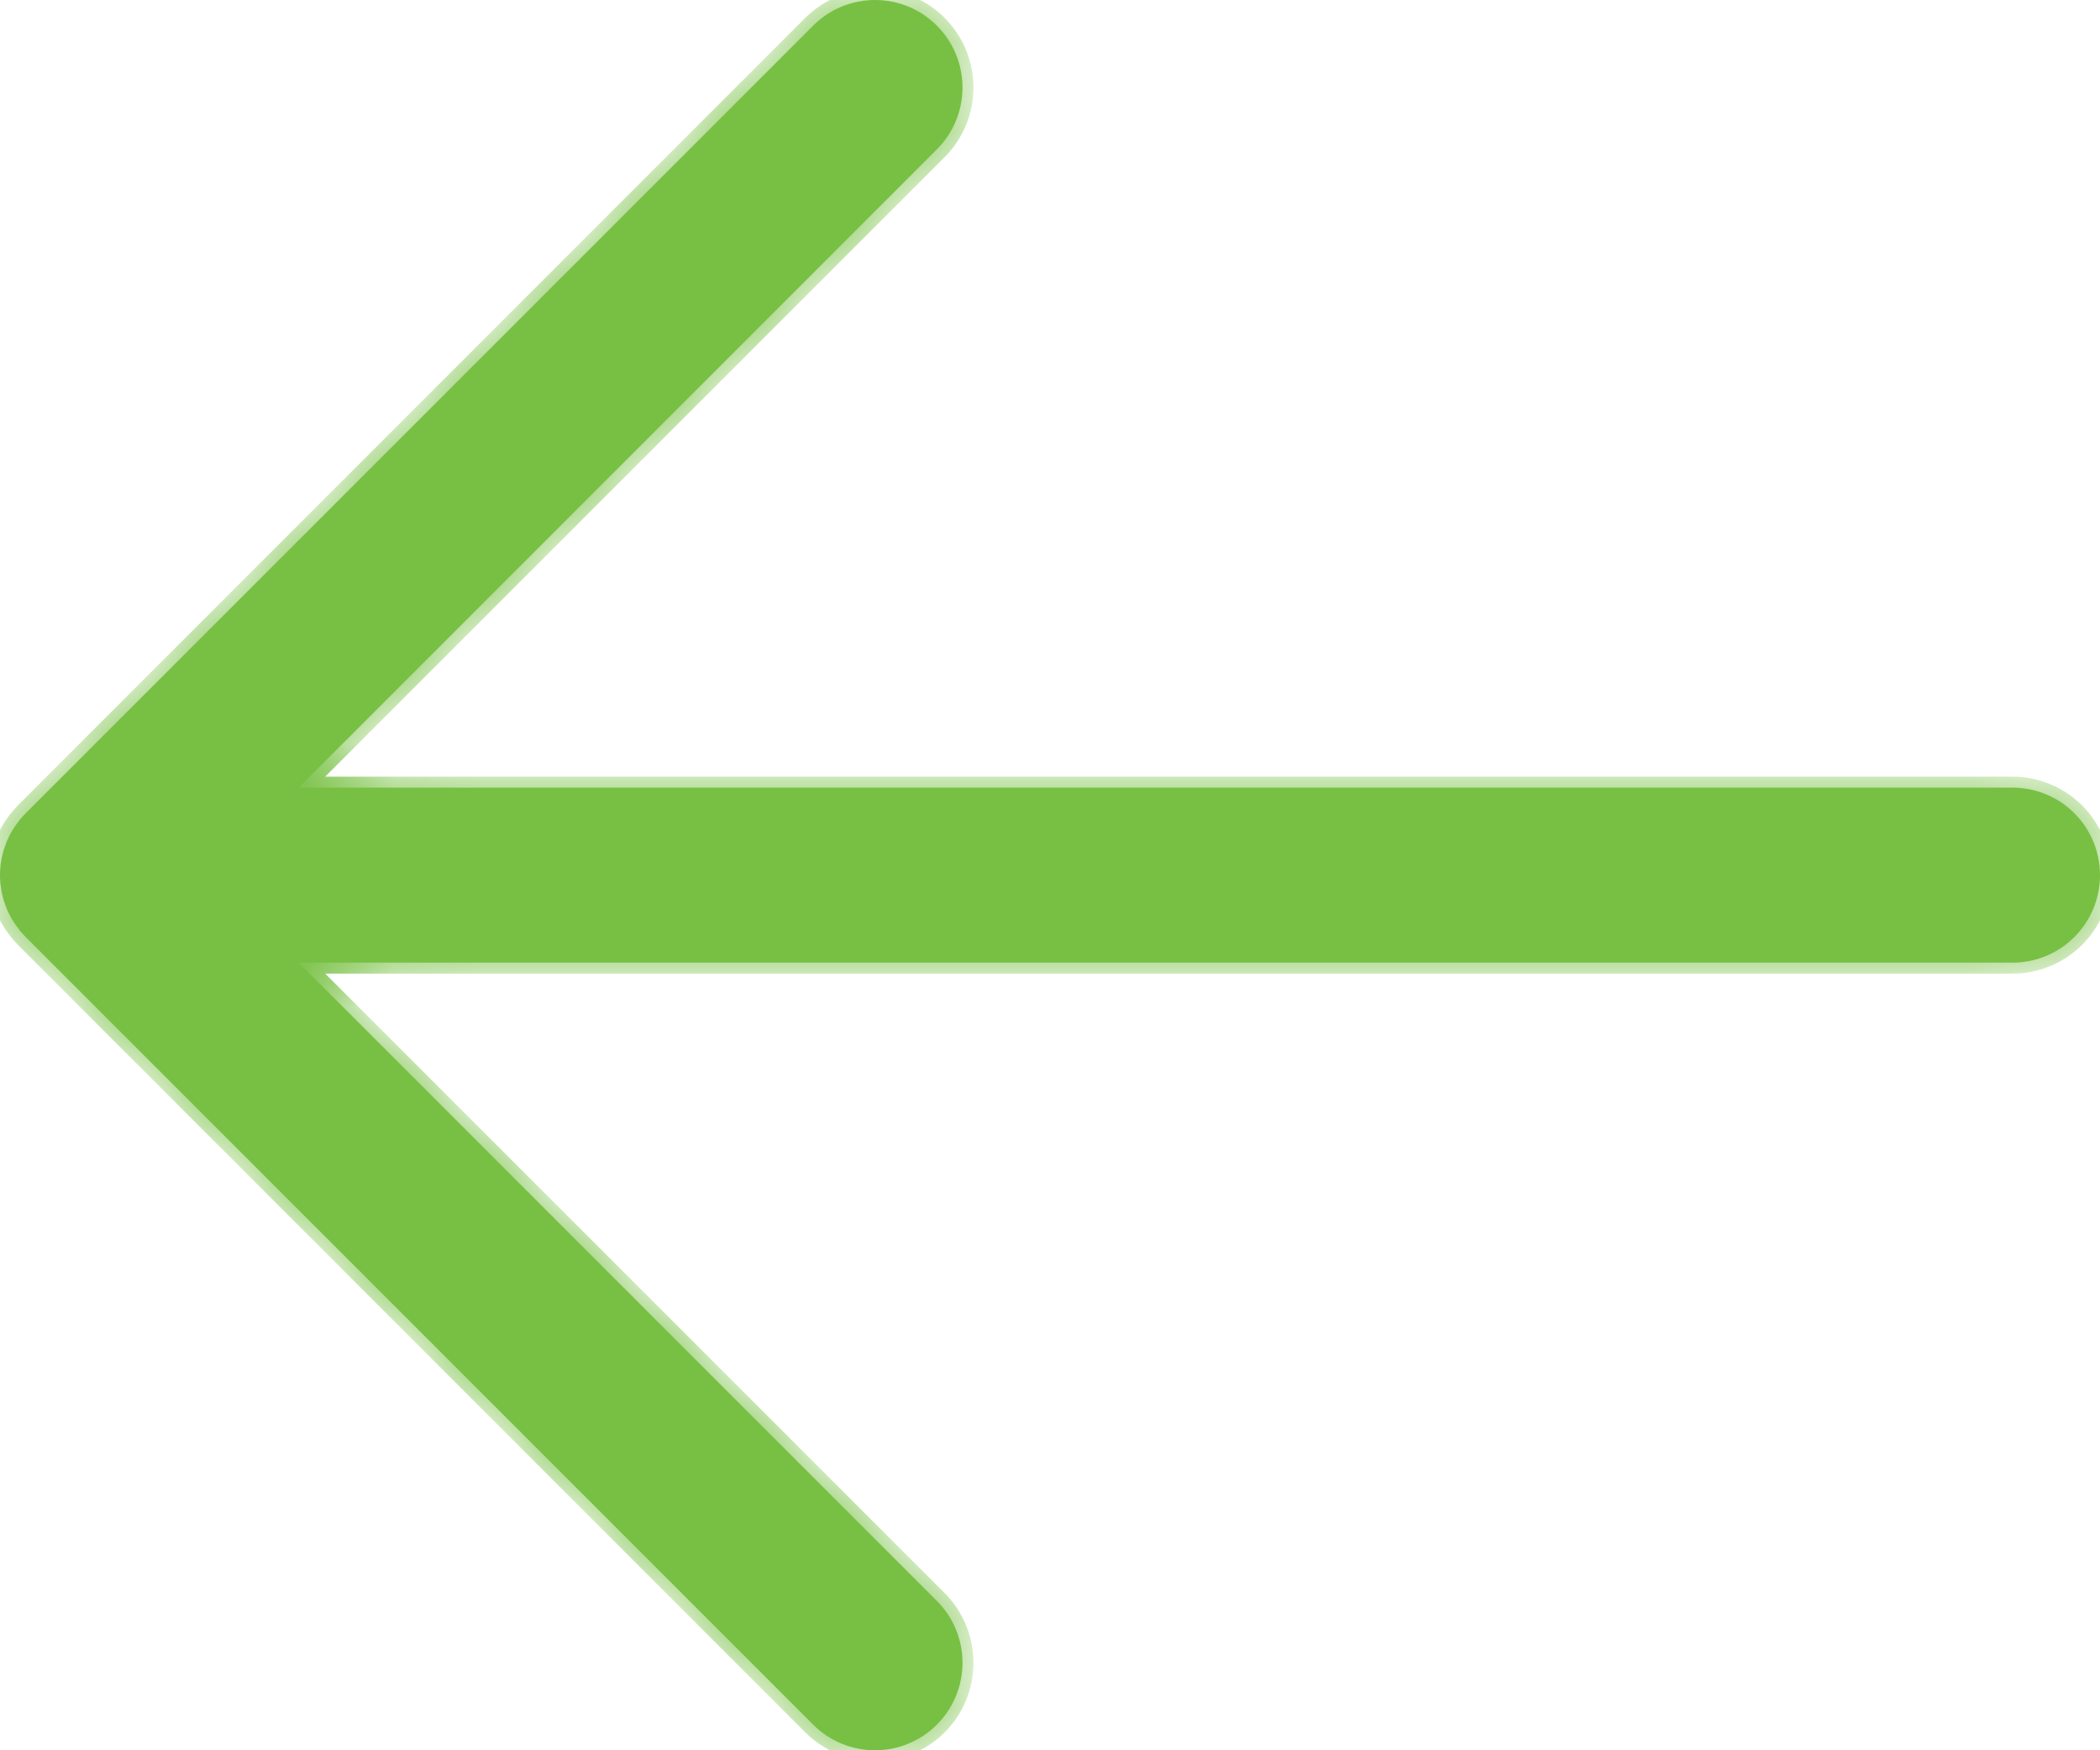 <svg width="24" height="20" viewBox="0 0 24 20" fill="none" xmlns="http://www.w3.org/2000/svg">
<mask id="path-1-inside-1_3148_2529" fill="white">
<path d="M10.707 0.293C10.895 0.48 11 0.735 11 1C11 1.265 10.895 1.52 10.707 1.707L3.414 9L23 9C23.265 9 23.52 9.105 23.707 9.293C23.895 9.48 24 9.735 24 10C24 10.265 23.895 10.52 23.707 10.707C23.52 10.895 23.265 11 23 11L3.414 11L10.707 18.293C10.895 18.48 11 18.735 11 19C11 19.265 10.895 19.52 10.707 19.707C10.52 19.895 10.265 20 10 20C9.735 20 9.48 19.895 9.293 19.707L0.293 10.707C0.29 10.704 0.287 10.7 0.284 10.697C0.264 10.677 0.245 10.656 0.227 10.634C0.217 10.622 0.208 10.609 0.199 10.596C0.189 10.583 0.178 10.569 0.169 10.555C0.159 10.541 0.15 10.526 0.141 10.511C0.134 10.498 0.125 10.485 0.118 10.471C0.11 10.456 0.103 10.441 0.096 10.426C0.089 10.411 0.082 10.397 0.076 10.383C0.07 10.368 0.065 10.353 0.06 10.338C0.054 10.322 0.048 10.306 0.043 10.29C0.039 10.275 0.035 10.26 0.031 10.245C0.027 10.229 0.023 10.212 0.019 10.195C0.016 10.178 0.014 10.16 0.011 10.143C0.009 10.128 0.006 10.114 0.005 10.099C0.002 10.066 -8.71367e-07 10.033 -8.74249e-07 10C-8.7713e-07 9.967 0.002 9.934 0.005 9.901C0.006 9.886 0.009 9.872 0.011 9.857C0.014 9.84 0.016 9.822 0.019 9.805C0.023 9.788 0.027 9.771 0.031 9.755C0.035 9.74 0.039 9.725 0.043 9.71C0.048 9.694 0.054 9.678 0.06 9.662C0.065 9.647 0.07 9.632 0.076 9.617C0.082 9.603 0.089 9.589 0.096 9.574C0.103 9.559 0.11 9.544 0.118 9.529C0.125 9.515 0.134 9.502 0.141 9.489C0.15 9.474 0.159 9.459 0.169 9.445C0.178 9.431 0.189 9.417 0.199 9.404C0.208 9.391 0.217 9.378 0.227 9.366C0.245 9.344 0.265 9.322 0.285 9.302C0.288 9.299 0.29 9.296 0.293 9.293L9.293 0.293C9.386 0.2 9.496 0.126 9.617 0.076C9.739 0.026 9.869 -3.90097e-05 10 -3.90212e-05C10.131 -3.90327e-05 10.261 0.026 10.383 0.076C10.504 0.126 10.614 0.2 10.707 0.293Z"/>
</mask>
<path d="M10.707 0.293C10.895 0.48 11 0.735 11 1C11 1.265 10.895 1.52 10.707 1.707L3.414 9L23 9C23.265 9 23.52 9.105 23.707 9.293C23.895 9.48 24 9.735 24 10C24 10.265 23.895 10.52 23.707 10.707C23.52 10.895 23.265 11 23 11L3.414 11L10.707 18.293C10.895 18.48 11 18.735 11 19C11 19.265 10.895 19.52 10.707 19.707C10.52 19.895 10.265 20 10 20C9.735 20 9.48 19.895 9.293 19.707L0.293 10.707C0.29 10.704 0.287 10.7 0.284 10.697C0.264 10.677 0.245 10.656 0.227 10.634C0.217 10.622 0.208 10.609 0.199 10.596C0.189 10.583 0.178 10.569 0.169 10.555C0.159 10.541 0.15 10.526 0.141 10.511C0.134 10.498 0.125 10.485 0.118 10.471C0.11 10.456 0.103 10.441 0.096 10.426C0.089 10.411 0.082 10.397 0.076 10.383C0.07 10.368 0.065 10.353 0.06 10.338C0.054 10.322 0.048 10.306 0.043 10.29C0.039 10.275 0.035 10.26 0.031 10.245C0.027 10.229 0.023 10.212 0.019 10.195C0.016 10.178 0.014 10.16 0.011 10.143C0.009 10.128 0.006 10.114 0.005 10.099C0.002 10.066 -8.71367e-07 10.033 -8.74249e-07 10C-8.7713e-07 9.967 0.002 9.934 0.005 9.901C0.006 9.886 0.009 9.872 0.011 9.857C0.014 9.84 0.016 9.822 0.019 9.805C0.023 9.788 0.027 9.771 0.031 9.755C0.035 9.74 0.039 9.725 0.043 9.71C0.048 9.694 0.054 9.678 0.06 9.662C0.065 9.647 0.07 9.632 0.076 9.617C0.082 9.603 0.089 9.589 0.096 9.574C0.103 9.559 0.11 9.544 0.118 9.529C0.125 9.515 0.134 9.502 0.141 9.489C0.15 9.474 0.159 9.459 0.169 9.445C0.178 9.431 0.189 9.417 0.199 9.404C0.208 9.391 0.217 9.378 0.227 9.366C0.245 9.344 0.265 9.322 0.285 9.302C0.288 9.299 0.29 9.296 0.293 9.293L9.293 0.293C9.386 0.2 9.496 0.126 9.617 0.076C9.739 0.026 9.869 -3.90097e-05 10 -3.90212e-05C10.131 -3.90327e-05 10.261 0.026 10.383 0.076C10.504 0.126 10.614 0.2 10.707 0.293Z" fill="#77C043"/>
<path d="M11 1L11.125 1L11 1ZM10.707 1.707L10.796 1.795L10.796 1.795L10.707 1.707ZM3.414 9L3.414 9.125L3.112 9.125L3.326 8.912L3.414 9ZM3.414 11L3.326 11.088L3.112 10.875L3.414 10.875L3.414 11ZM10.707 18.293L10.796 18.204L10.796 18.204L10.707 18.293ZM9.293 19.707L9.381 19.619L9.381 19.619L9.293 19.707ZM0.293 10.707L0.381 10.618L0.381 10.619L0.293 10.707ZM0.284 10.697L0.373 10.61L0.373 10.61L0.284 10.697ZM0.227 10.634L0.13 10.713L0.13 10.713L0.227 10.634ZM0.199 10.596L0.299 10.521L0.299 10.522L0.199 10.596ZM0.169 10.555L0.065 10.625L0.065 10.625L0.169 10.555ZM0.141 10.511L0.034 10.575L0.034 10.575L0.141 10.511ZM0.118 10.471L0.008 10.53L0.008 10.53L0.118 10.471ZM0.096 10.426L0.209 10.372L0.209 10.372L0.096 10.426ZM0.076 10.383L-0.039 10.431L-0.039 10.43L0.076 10.383ZM0.06 10.338L0.177 10.295L0.177 10.296L0.06 10.338ZM0.043 10.29L-0.076 10.326L-0.077 10.326L0.043 10.29ZM0.031 10.245L-0.09 10.275L-0.09 10.275L0.031 10.245ZM0.019 10.195L-0.103 10.22L-0.103 10.22L0.019 10.195ZM0.011 10.143L-0.112 10.161L-0.112 10.16L0.011 10.143ZM0.005 10.099L0.129 10.086L0.129 10.086L0.005 10.099ZM0.005 9.901L0.129 9.914L0.129 9.914L0.005 9.901ZM0.011 9.857L-0.112 9.84L-0.112 9.839L0.011 9.857ZM0.019 9.805L-0.103 9.78L-0.103 9.78L0.019 9.805ZM0.031 9.755L-0.09 9.724L-0.09 9.724L0.031 9.755ZM0.043 9.71L-0.077 9.674L-0.076 9.673L0.043 9.71ZM0.06 9.662L0.177 9.704L0.177 9.705L0.06 9.662ZM0.076 9.617L-0.039 9.57L-0.039 9.569L0.076 9.617ZM0.096 9.574L0.209 9.628L0.209 9.628L0.096 9.574ZM0.118 9.529L0.008 9.47L0.008 9.469L0.118 9.529ZM0.141 9.489L0.249 9.553L0.249 9.553L0.141 9.489ZM0.169 9.445L0.065 9.375L0.065 9.375L0.169 9.445ZM0.199 9.404L0.299 9.478L0.299 9.479L0.199 9.404ZM0.227 9.366L0.323 9.445L0.323 9.445L0.227 9.366ZM0.285 9.302L0.195 9.215L0.196 9.214L0.285 9.302ZM0.293 9.293L0.381 9.381L0.381 9.382L0.293 9.293ZM9.293 0.293L9.381 0.381L9.381 0.381L9.293 0.293ZM10.796 0.205C11.007 0.416 11.125 0.702 11.125 1L10.875 1C10.875 0.768 10.783 0.545 10.619 0.381L10.796 0.205ZM11.125 1C11.125 1.298 11.007 1.584 10.796 1.795L10.619 1.619C10.783 1.455 10.875 1.232 10.875 1L11.125 1ZM10.796 1.795L3.503 9.088L3.326 8.912L10.619 1.619L10.796 1.795ZM3.414 8.875L23 8.875L23 9.125L3.414 9.125L3.414 8.875ZM23 8.875C23.298 8.875 23.584 8.993 23.796 9.204L23.619 9.381C23.455 9.217 23.232 9.125 23 9.125L23 8.875ZM23.796 9.204C24.006 9.415 24.125 9.702 24.125 10L23.875 10C23.875 9.768 23.783 9.545 23.619 9.381L23.796 9.204ZM24.125 10C24.125 10.298 24.006 10.585 23.796 10.796L23.619 10.619C23.783 10.455 23.875 10.232 23.875 10L24.125 10ZM23.796 10.796C23.584 11.006 23.298 11.125 23 11.125L23 10.875C23.232 10.875 23.455 10.783 23.619 10.619L23.796 10.796ZM23 11.125L3.414 11.125L3.414 10.875L23 10.875L23 11.125ZM3.503 10.912L10.796 18.204L10.619 18.381L3.326 11.088L3.503 10.912ZM10.796 18.204C11.007 18.416 11.125 18.702 11.125 19L10.875 19C10.875 18.768 10.783 18.545 10.619 18.381L10.796 18.204ZM11.125 19C11.125 19.298 11.007 19.584 10.796 19.796L10.619 19.619C10.783 19.455 10.875 19.232 10.875 19L11.125 19ZM10.796 19.796C10.585 20.006 10.298 20.125 10 20.125L10 19.875C10.232 19.875 10.455 19.783 10.619 19.619L10.796 19.796ZM10 20.125C9.702 20.125 9.415 20.006 9.204 19.796L9.381 19.619C9.545 19.783 9.768 19.875 10 19.875L10 20.125ZM9.204 19.796L0.204 10.796L0.381 10.619L9.381 19.619L9.204 19.796ZM0.205 10.796C0.199 10.79 0.195 10.785 0.194 10.784C0.191 10.781 0.193 10.783 0.194 10.784L0.373 10.61C0.378 10.615 0.382 10.62 0.383 10.62C0.385 10.622 0.383 10.62 0.381 10.618L0.205 10.796ZM0.194 10.784C0.173 10.762 0.151 10.739 0.13 10.713L0.323 10.555C0.338 10.573 0.355 10.591 0.373 10.61L0.194 10.784ZM0.13 10.713C0.118 10.698 0.103 10.677 0.098 10.671L0.299 10.522C0.313 10.54 0.316 10.545 0.323 10.555L0.13 10.713ZM0.099 10.671C0.091 10.661 0.077 10.643 0.065 10.625L0.272 10.486C0.279 10.496 0.286 10.504 0.299 10.521L0.099 10.671ZM0.065 10.625C0.052 10.607 0.041 10.586 0.034 10.575L0.249 10.447C0.26 10.466 0.265 10.475 0.272 10.486L0.065 10.625ZM0.034 10.575C0.029 10.567 0.017 10.547 0.008 10.53L0.228 10.412C0.234 10.423 0.238 10.429 0.249 10.447L0.034 10.575ZM0.008 10.53C-0.002 10.512 -0.012 10.49 -0.017 10.479L0.209 10.372C0.218 10.391 0.222 10.401 0.228 10.412L0.008 10.53ZM-0.017 10.479C-0.022 10.469 -0.032 10.449 -0.039 10.431L0.192 10.335C0.196 10.346 0.2 10.354 0.209 10.372L-0.017 10.479ZM-0.039 10.43C-0.047 10.412 -0.054 10.39 -0.058 10.38L0.177 10.296C0.184 10.315 0.187 10.324 0.192 10.335L-0.039 10.43ZM-0.058 10.38C-0.062 10.368 -0.07 10.347 -0.076 10.326L0.163 10.254C0.166 10.266 0.17 10.276 0.177 10.295L-0.058 10.38ZM-0.077 10.326C-0.082 10.308 -0.087 10.286 -0.09 10.275L0.153 10.214C0.158 10.235 0.159 10.243 0.163 10.254L-0.077 10.326ZM-0.09 10.275C-0.093 10.264 -0.099 10.241 -0.103 10.22L0.142 10.171C0.144 10.184 0.147 10.193 0.153 10.214L-0.09 10.275ZM-0.103 10.22C-0.108 10.198 -0.11 10.174 -0.112 10.161L0.135 10.125C0.138 10.147 0.139 10.158 0.142 10.171L-0.103 10.22ZM-0.112 10.16C-0.113 10.155 -0.118 10.129 -0.119 10.111L0.129 10.086C0.131 10.098 0.132 10.101 0.135 10.125L-0.112 10.16ZM-0.119 10.111C-0.123 10.074 -0.125 10.037 -0.125 10L0.125 10C0.125 10.028 0.127 10.057 0.129 10.086L-0.119 10.111ZM-0.125 10C-0.125 9.963 -0.123 9.926 -0.119 9.889L0.129 9.914C0.127 9.943 0.125 9.971 0.125 10L-0.125 10ZM-0.119 9.889C-0.118 9.871 -0.113 9.845 -0.112 9.84L0.135 9.875C0.132 9.899 0.131 9.901 0.129 9.914L-0.119 9.889ZM-0.112 9.839C-0.11 9.826 -0.108 9.802 -0.103 9.78L0.142 9.829C0.139 9.842 0.138 9.853 0.135 9.875L-0.112 9.839ZM-0.103 9.78C-0.099 9.759 -0.093 9.736 -0.09 9.724L0.153 9.786C0.147 9.807 0.144 9.816 0.142 9.829L-0.103 9.78ZM-0.09 9.724C-0.087 9.714 -0.082 9.692 -0.077 9.674L0.163 9.746C0.159 9.757 0.158 9.765 0.153 9.786L-0.09 9.724ZM-0.076 9.673C-0.07 9.653 -0.062 9.632 -0.058 9.62L0.177 9.705C0.17 9.724 0.166 9.734 0.163 9.746L-0.076 9.673ZM-0.058 9.62C-0.054 9.61 -0.047 9.588 -0.039 9.57L0.192 9.665C0.187 9.676 0.184 9.685 0.177 9.704L-0.058 9.62ZM-0.039 9.569C-0.032 9.551 -0.022 9.531 -0.017 9.521L0.209 9.628C0.2 9.646 0.196 9.654 0.192 9.665L-0.039 9.569ZM-0.017 9.521C-0.012 9.51 -0.002 9.488 0.008 9.47L0.228 9.587C0.222 9.599 0.218 9.609 0.209 9.628L-0.017 9.521ZM0.008 9.469C0.017 9.453 0.029 9.433 0.034 9.425L0.249 9.553C0.238 9.571 0.234 9.577 0.228 9.588L0.008 9.469ZM0.034 9.425C0.041 9.414 0.052 9.393 0.065 9.375L0.272 9.514C0.265 9.525 0.26 9.534 0.249 9.553L0.034 9.425ZM0.065 9.375C0.077 9.357 0.091 9.339 0.099 9.329L0.299 9.479C0.286 9.496 0.279 9.504 0.272 9.514L0.065 9.375ZM0.098 9.329C0.103 9.323 0.118 9.301 0.13 9.287L0.323 9.445C0.316 9.455 0.313 9.459 0.299 9.478L0.098 9.329ZM0.13 9.287C0.151 9.261 0.174 9.237 0.195 9.215L0.374 9.389C0.356 9.408 0.339 9.427 0.323 9.445L0.13 9.287ZM0.196 9.214C0.194 9.215 0.194 9.216 0.193 9.217C0.193 9.217 0.193 9.217 0.194 9.216C0.195 9.215 0.199 9.209 0.205 9.204L0.381 9.382C0.383 9.379 0.385 9.377 0.384 9.379C0.383 9.379 0.382 9.381 0.38 9.383C0.379 9.384 0.376 9.387 0.374 9.39L0.196 9.214ZM0.204 9.204L9.204 0.204L9.381 0.381L0.381 9.381L0.204 9.204ZM9.204 0.204C9.309 0.1 9.433 0.017 9.569 -0.039L9.665 0.192C9.559 0.236 9.462 0.3 9.381 0.381L9.204 0.204ZM9.569 -0.039C9.706 -0.096 9.852 -0.125 10 -0.125L10 0.125C9.885 0.125 9.771 0.148 9.665 0.192L9.569 -0.039ZM10 -0.125C10.148 -0.125 10.294 -0.096 10.431 -0.039L10.335 0.192C10.229 0.148 10.115 0.125 10 0.125L10 -0.125ZM10.431 -0.039C10.567 0.017 10.691 0.1 10.796 0.204L10.619 0.381C10.537 0.3 10.441 0.236 10.335 0.192L10.431 -0.039Z" fill="#77C043" mask="url(#path-1-inside-1_3148_2529)"/>
</svg>
